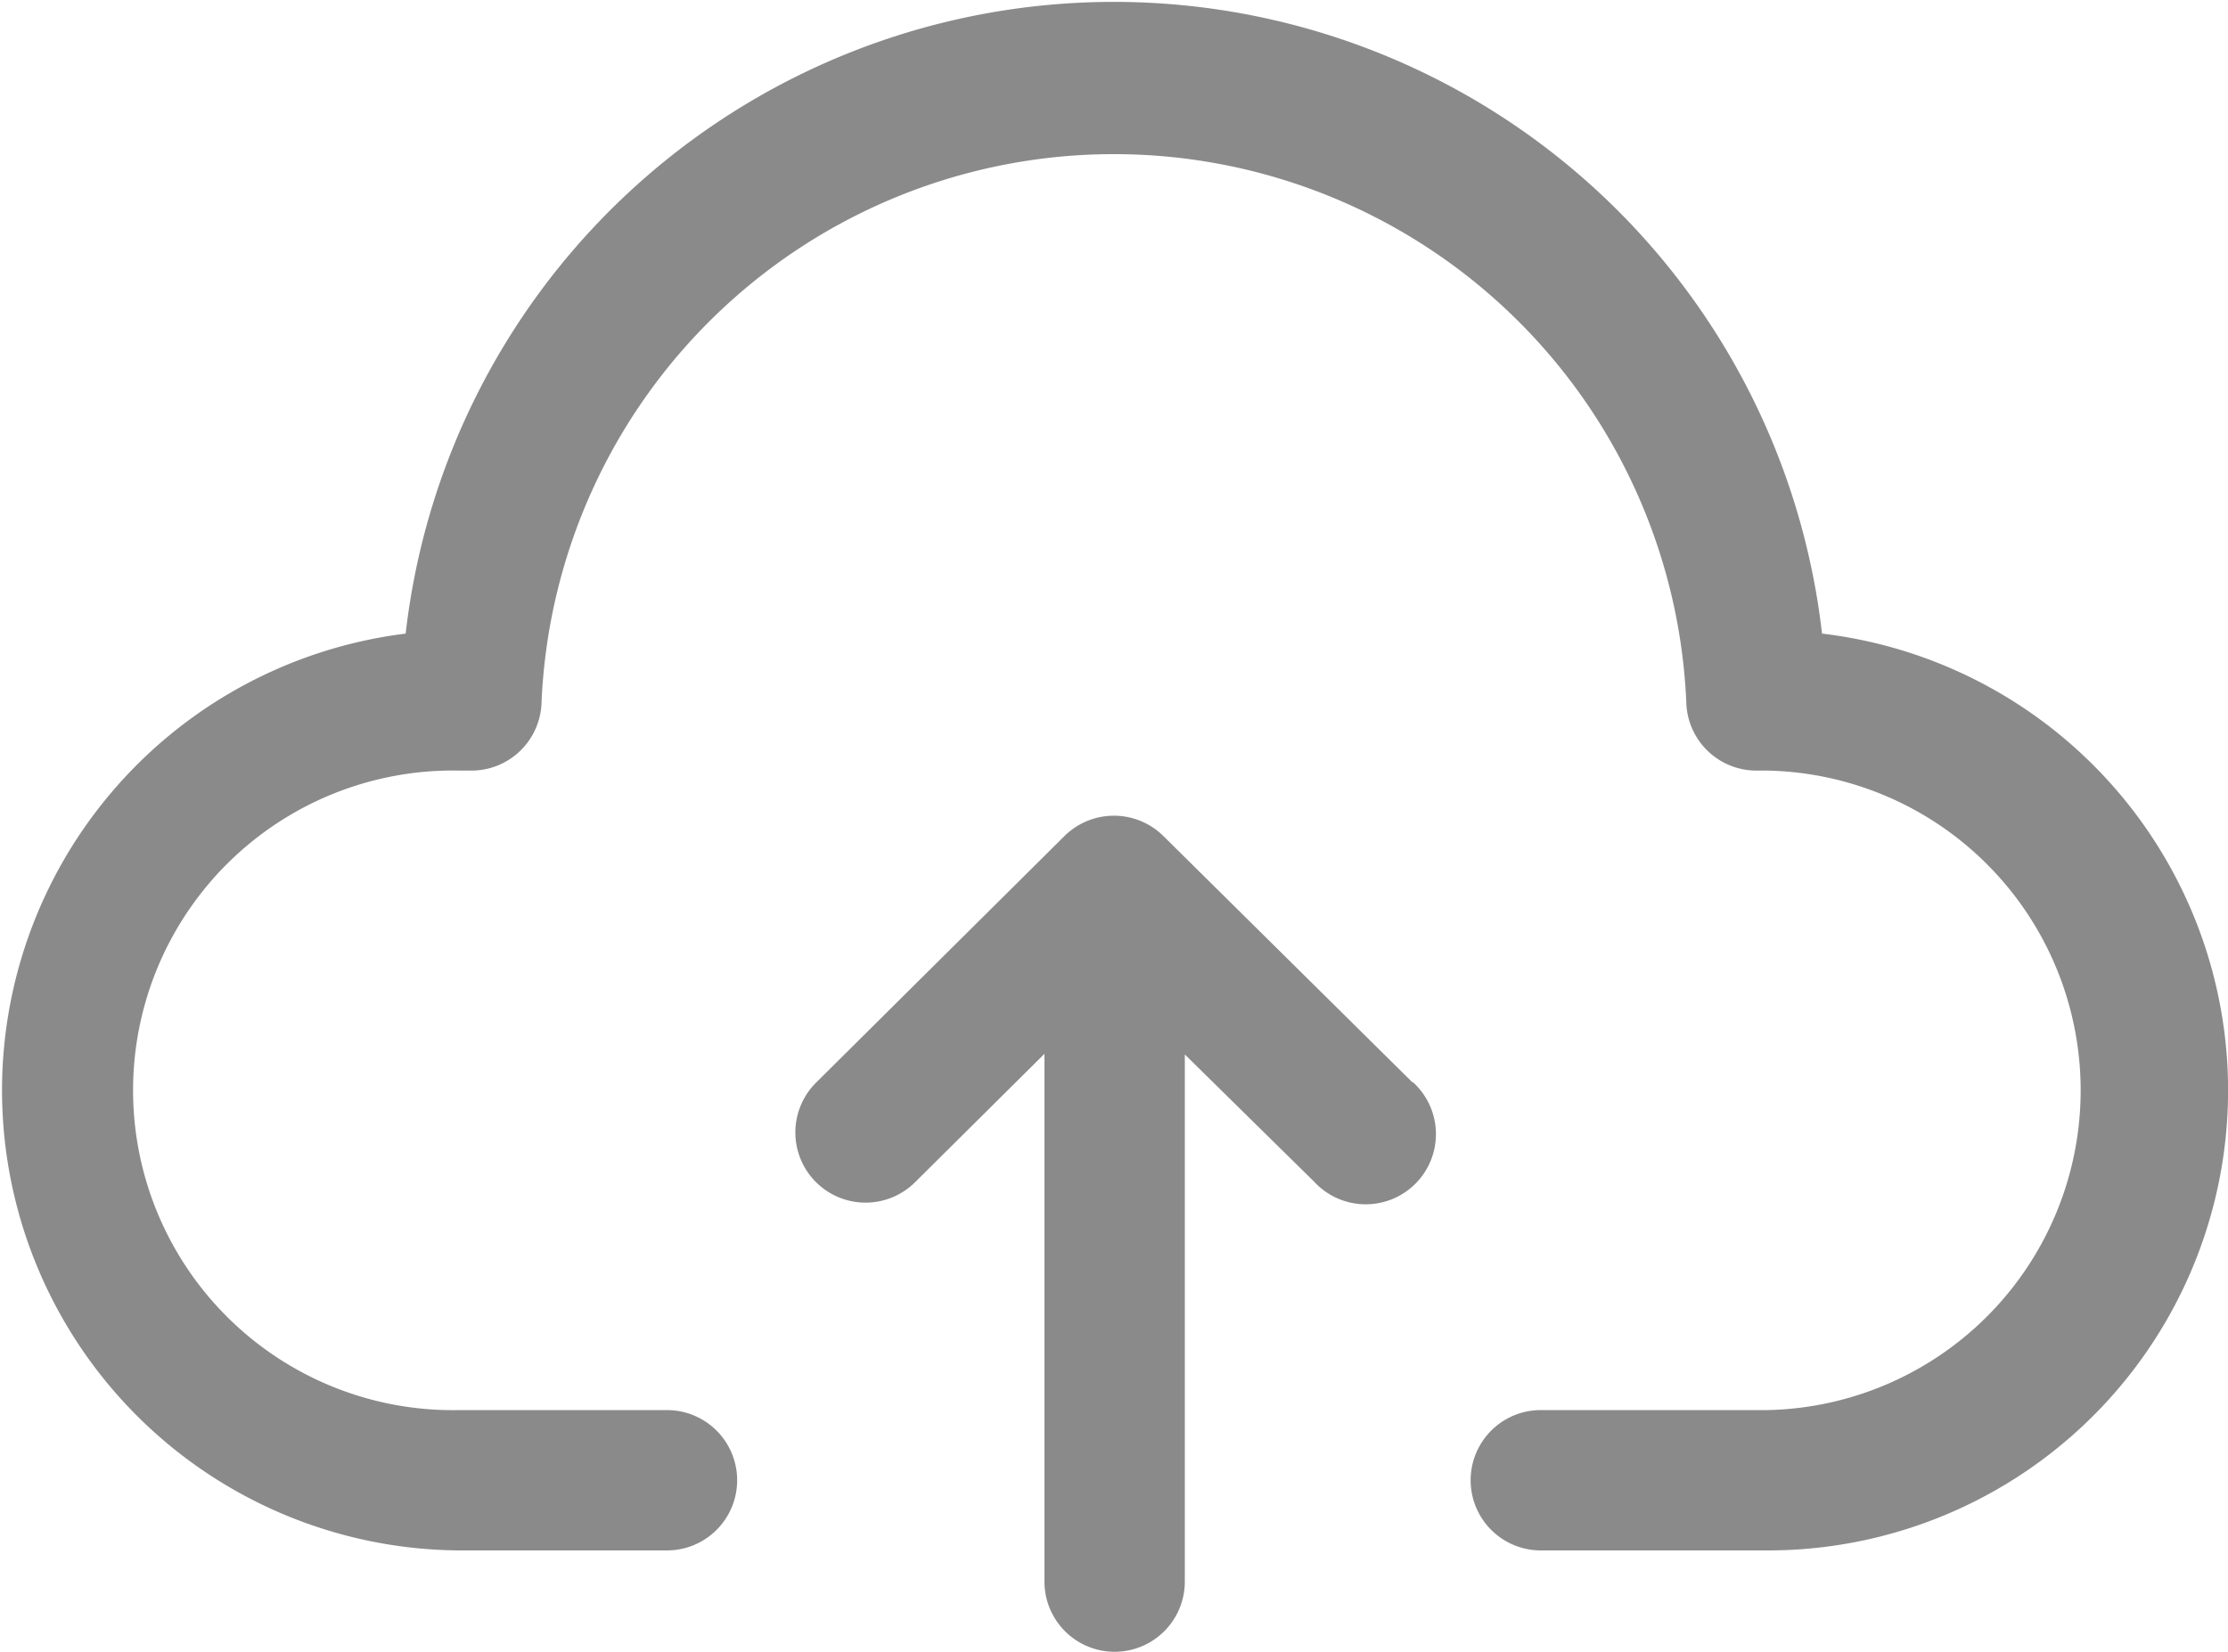<svg xmlns="http://www.w3.org/2000/svg" width="14" height="10.382" viewBox="0 0 14 10.382">
    <g transform="translate(-0.38 -2.308)">
        <path d="M11.489,12.052H10.062a.441.441,0,0,1,0-.882h1.427a2.01,2.01,0,0,0,0-4.019h-.072a.441.441,0,0,1-.441-.433,3.6,3.6,0,0,0-7.193,0,.441.441,0,0,1-.441.433H3.271a2.01,2.01,0,1,0,0,4.019h1.3a.441.441,0,1,1,0,.882h-1.3A2.892,2.892,0,0,1,2.929,6.29a4.479,4.479,0,0,1,8.9,0,2.891,2.891,0,0,1-.342,5.762Z"
              fill="#8a8a8a"/>
        <path d="M9.257,9.112,7.69,7.562a.442.442,0,0,0-.621,0L5.508,9.112a.441.441,0,0,0,.622.626l.813-.807v3.317a.441.441,0,1,0,.882,0V8.935l.813.8a.441.441,0,1,0,.619-.627Z"
              fill="#8a8a8a"/>
    </g>
</svg>
